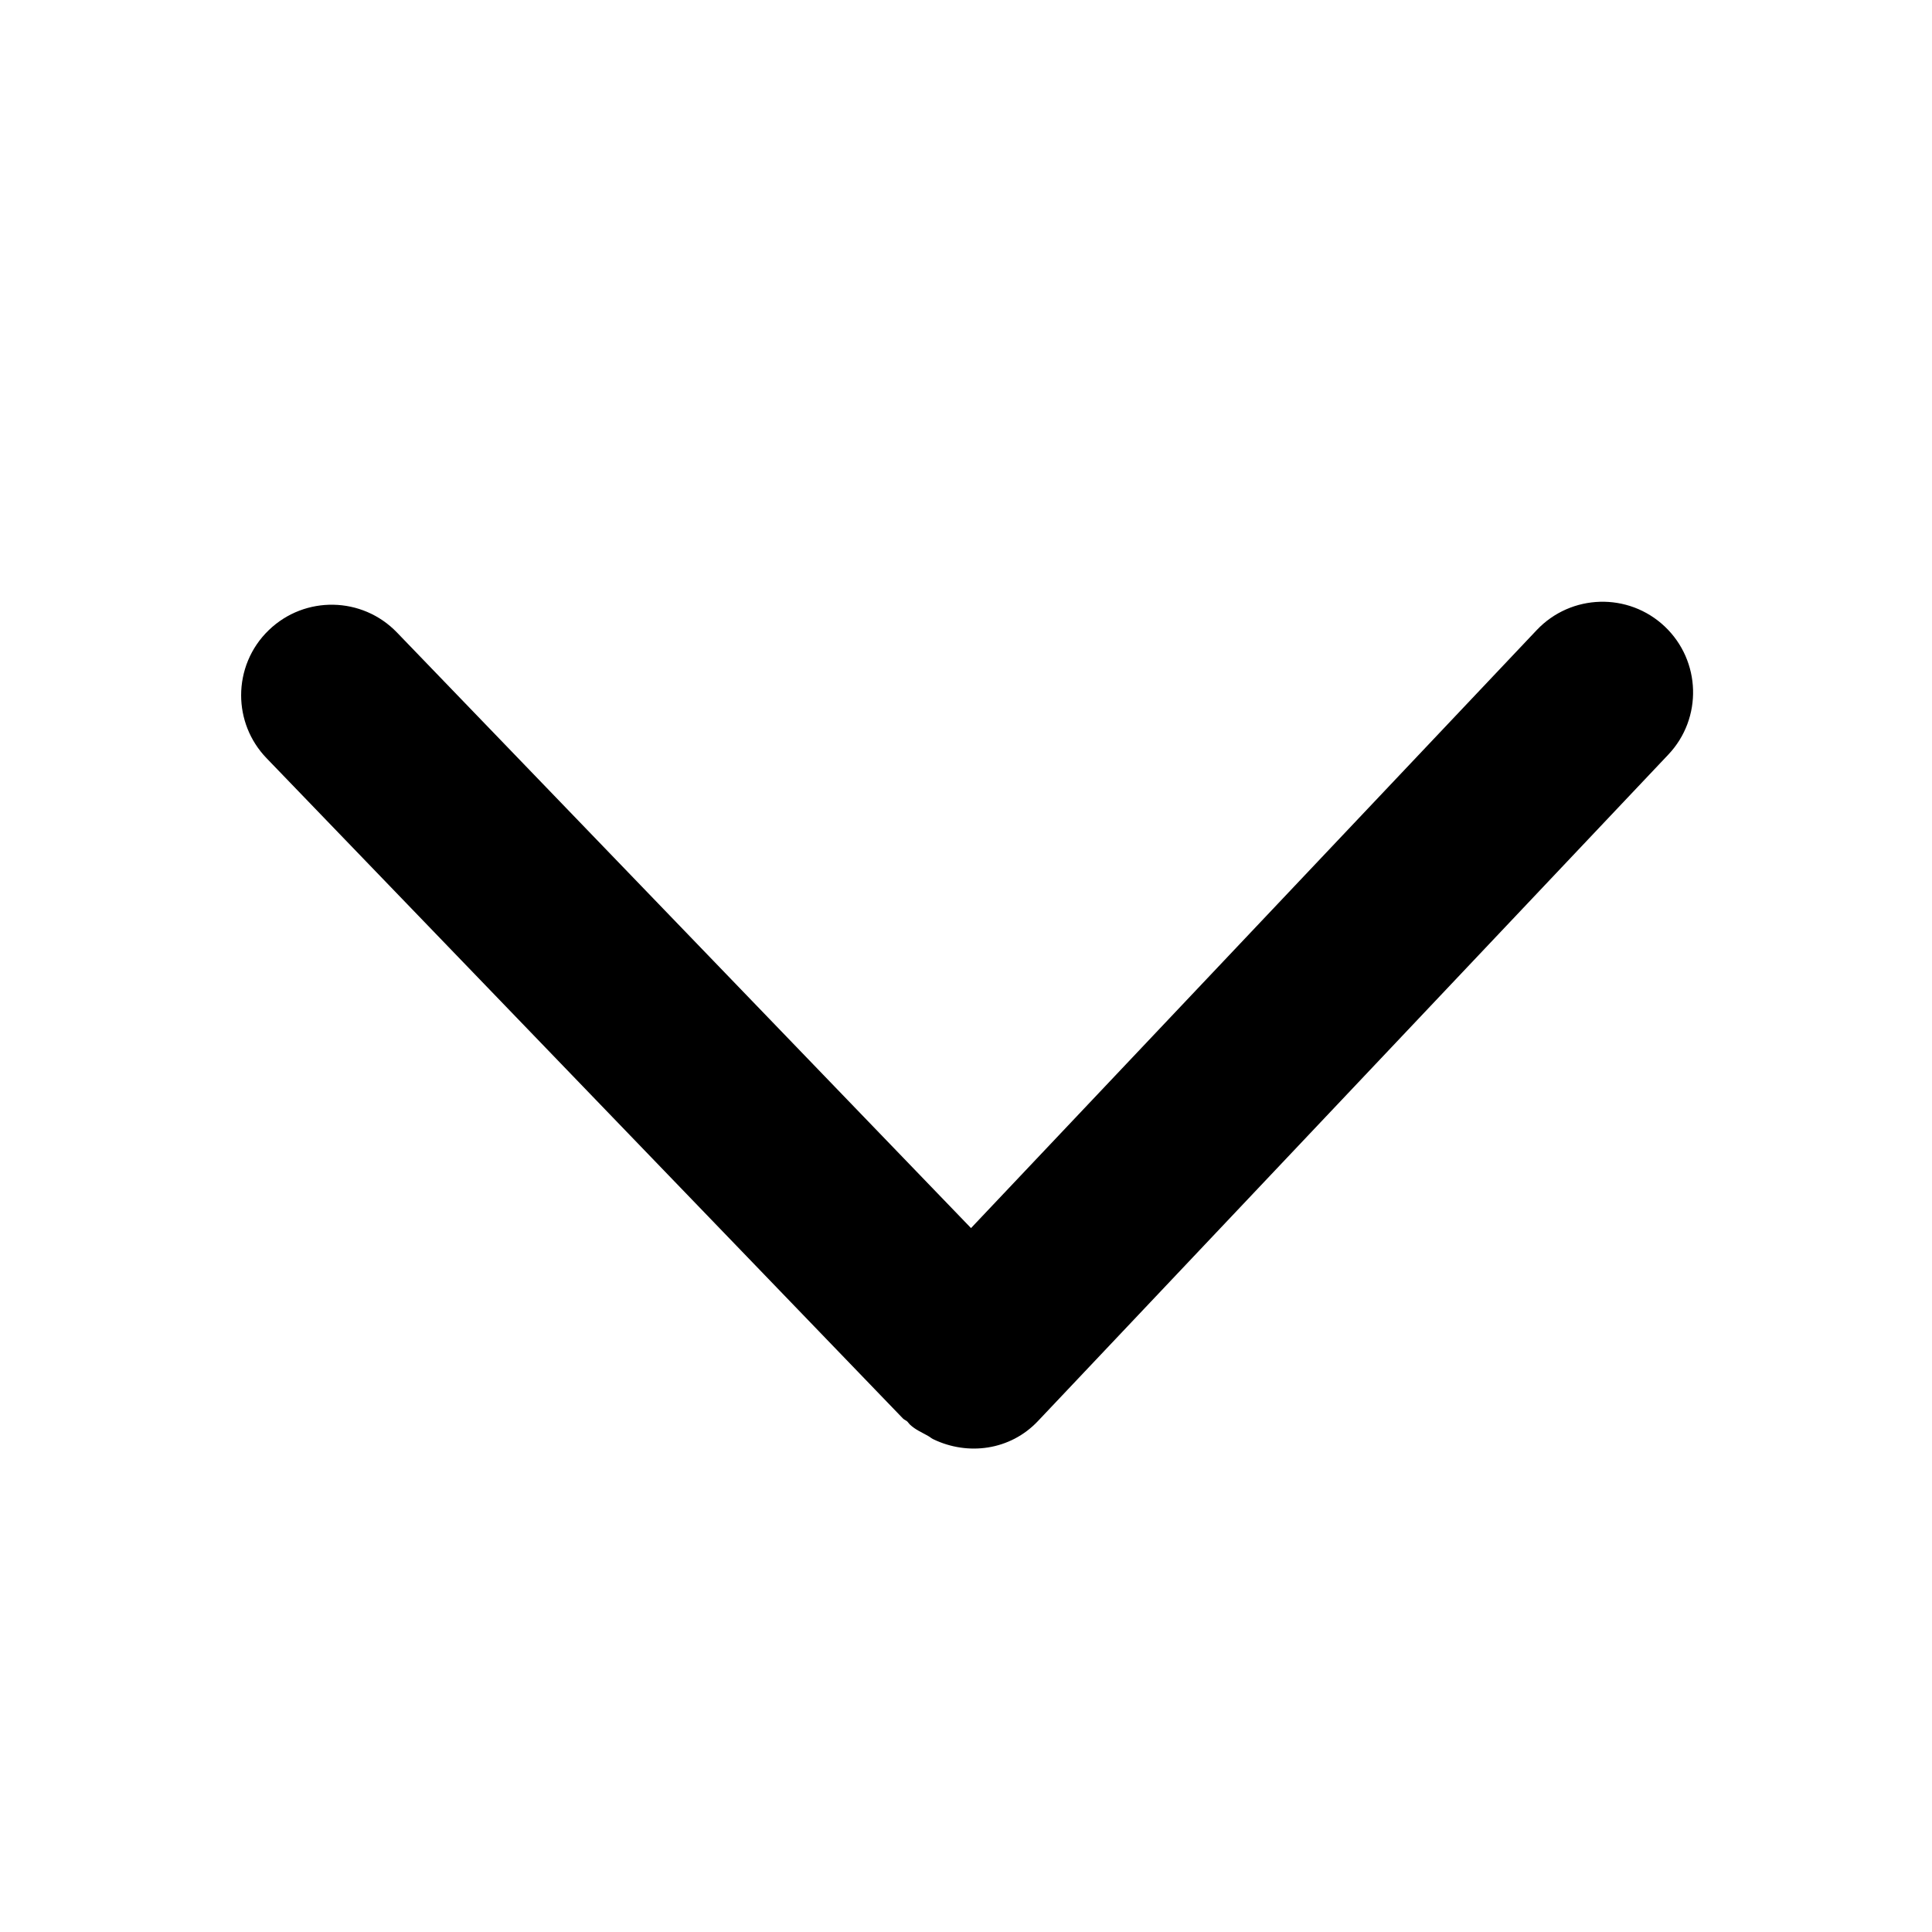 <?xml version="1.0" standalone="no"?><!DOCTYPE svg PUBLIC "-//W3C//DTD SVG 1.1//EN" "http://www.w3.org/Graphics/SVG/1.1/DTD/svg11.dtd"><svg t="1670742301018" class="icon" viewBox="0 0 1024 1024" version="1.1" xmlns="http://www.w3.org/2000/svg" p-id="1392" xmlns:xlink="http://www.w3.org/1999/xlink" width="200" height="200"><path d="M491.872 761.056c0.992 0.512 1.824 1.344 2.848 1.792 18.304 8.8 40.704 5.92 55.424-9.664L884.256 399.936c18.208-19.264 17.344-49.632-1.888-67.872-19.264-18.208-49.632-17.376-67.872 1.888l-299.84 316.96L210.368 335.2c-18.4-19.072-48.768-19.648-67.872-1.248-9.792 9.408-14.688 21.984-14.688 34.56 0 12 4.48 24 13.44 33.312l337.376 350.048c0.672 0.672 1.6 0.928 2.304 1.6 0.48 0.512 0.832 1.056 1.344 1.568 2.848 2.72 6.336 4.16 9.6 6.016z" p-id="1393"></path></svg>